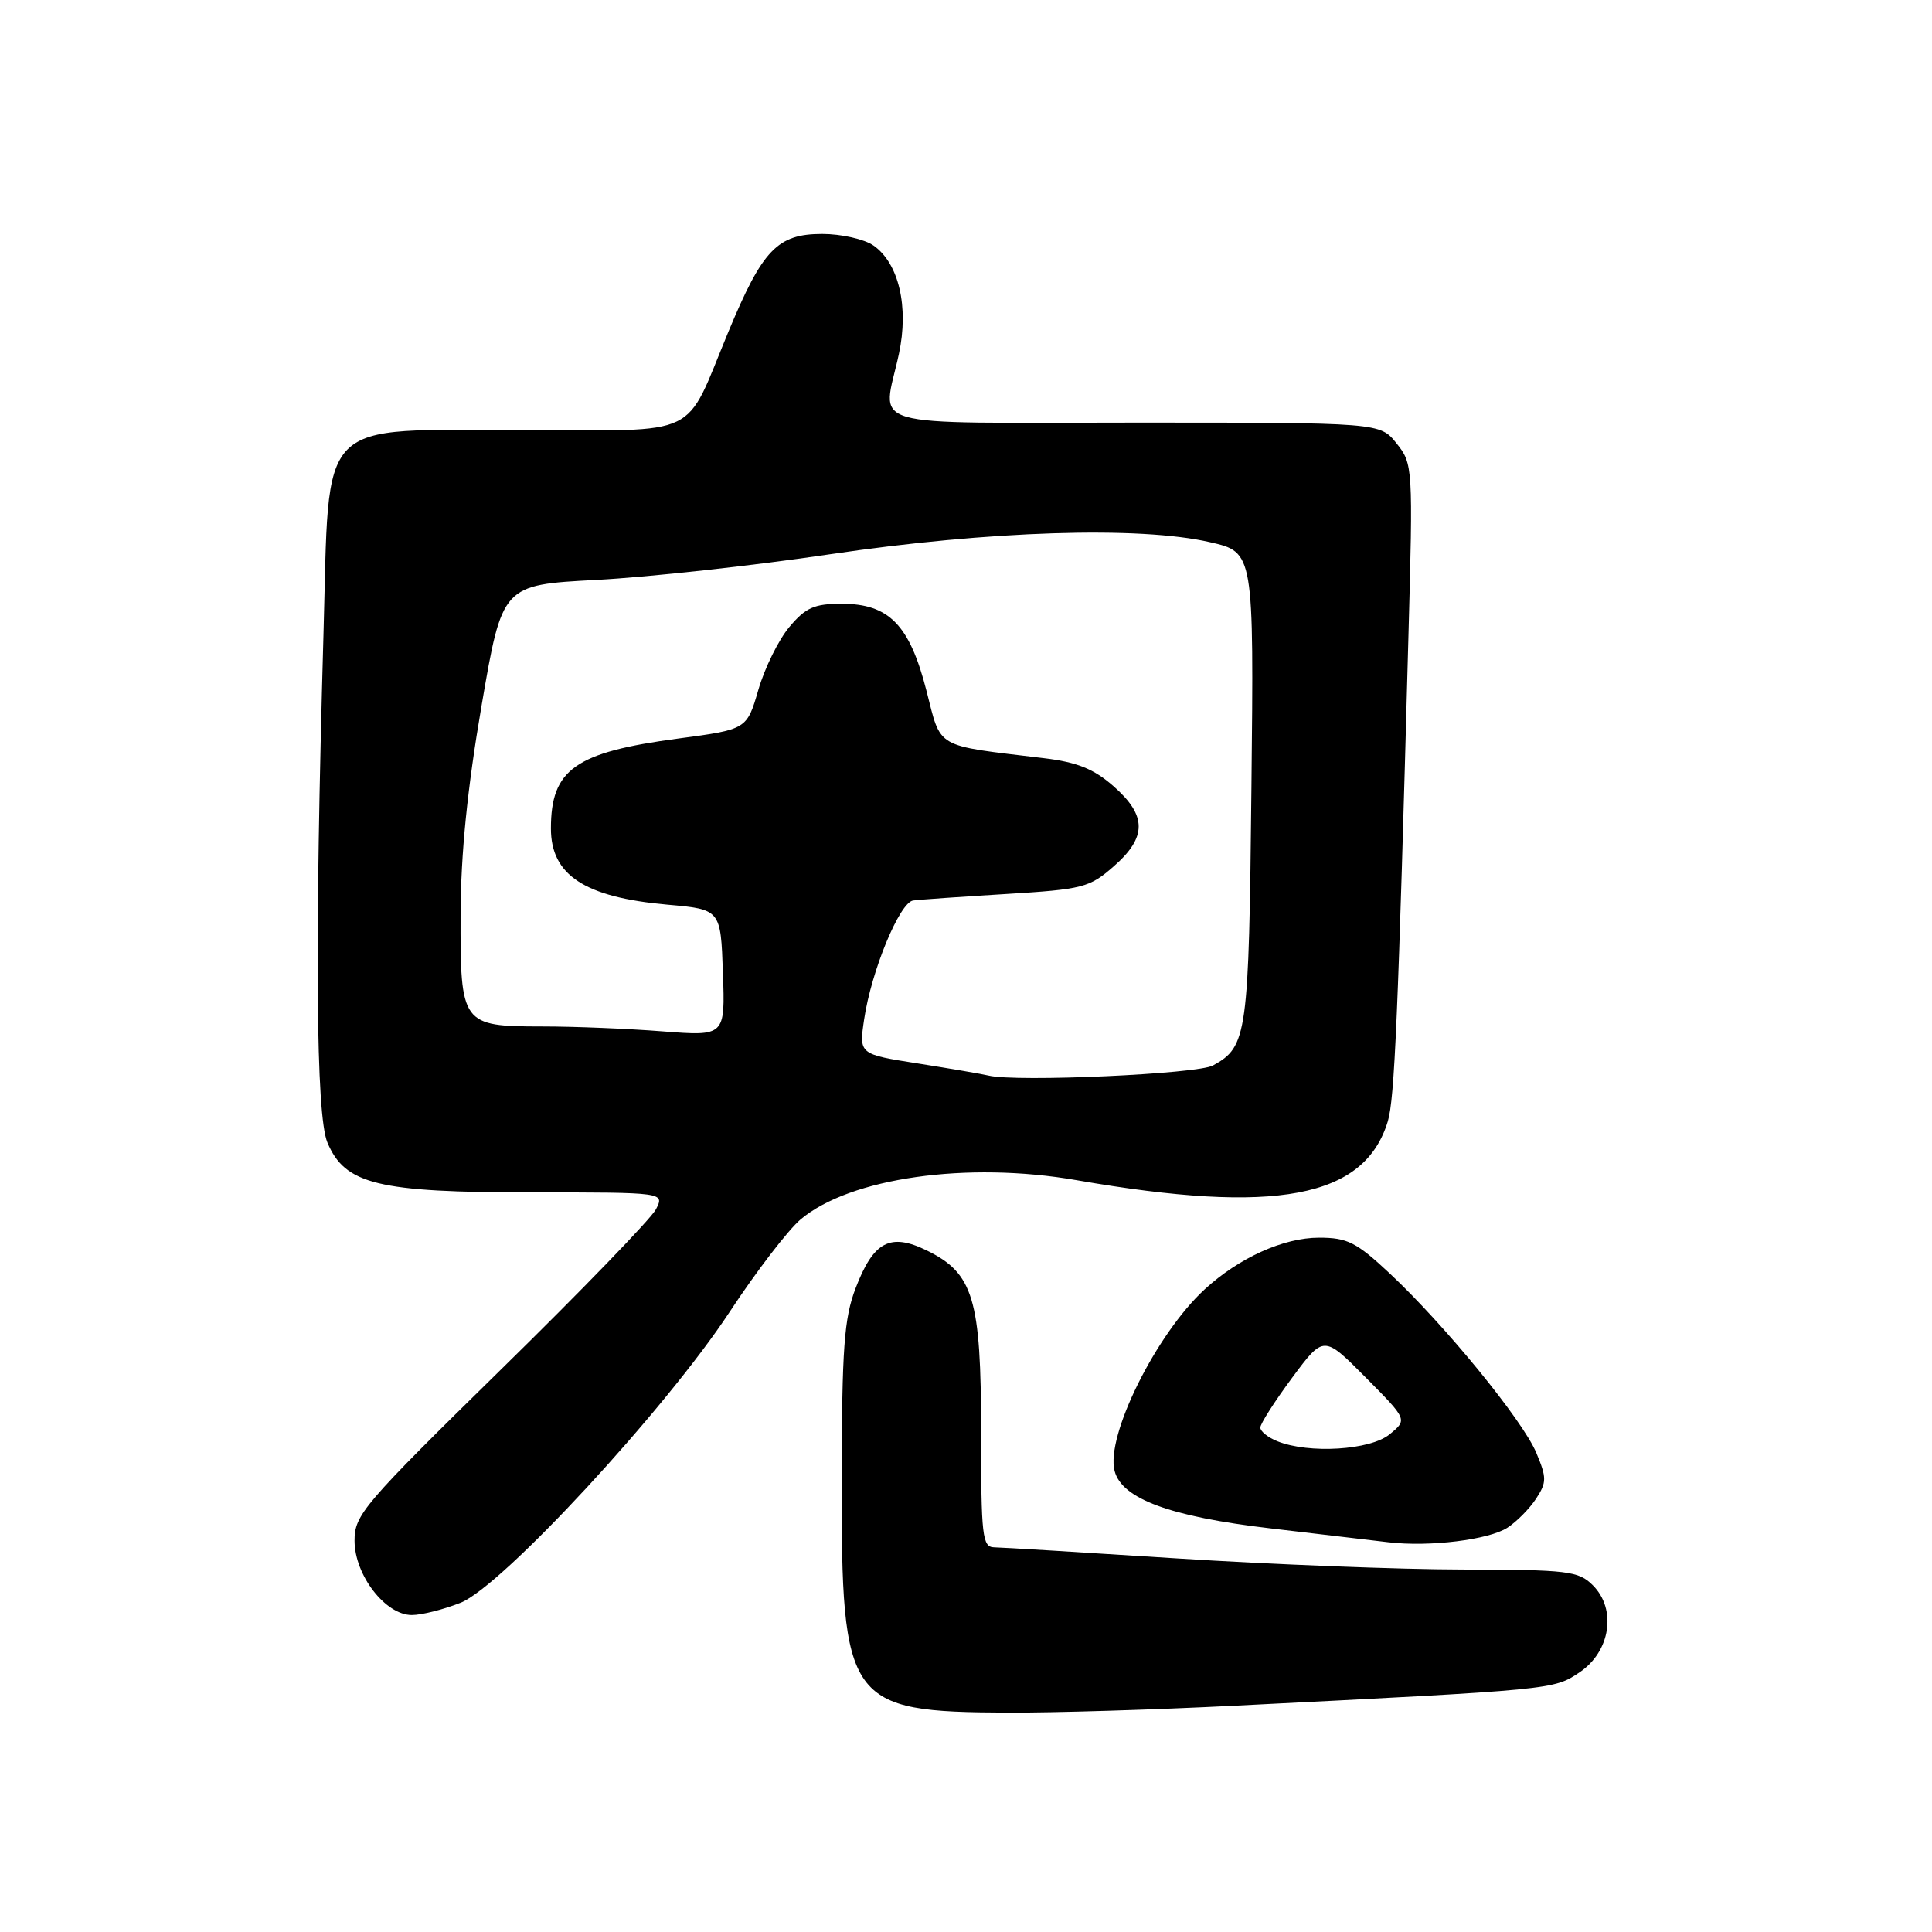 <?xml version="1.0" encoding="UTF-8" standalone="no"?>
<!DOCTYPE svg PUBLIC "-//W3C//DTD SVG 1.1//EN" "http://www.w3.org/Graphics/SVG/1.1/DTD/svg11.dtd" >
<svg xmlns="http://www.w3.org/2000/svg" xmlns:xlink="http://www.w3.org/1999/xlink" version="1.1" viewBox="0 0 256 256">
 <g >
 <path fill="currentColor"
d=" M 163.50 226.02 C 206.05 223.88 205.86 223.90 209.30 221.59 C 213.39 218.84 214.25 213.25 211.06 210.06 C 209.16 208.16 207.79 208.00 193.75 207.97 C 185.36 207.96 168.38 207.29 156.00 206.50 C 143.62 205.71 132.71 205.04 131.75 205.03 C 130.16 205.00 130.00 203.60 130.00 189.75 C 130.00 172.09 128.99 168.72 122.80 165.69 C 117.95 163.32 115.74 164.50 113.37 170.70 C 111.85 174.67 111.56 178.64 111.53 195.96 C 111.48 225.72 112.28 226.84 133.50 226.93 C 139.55 226.96 153.05 226.55 163.50 226.02 Z  M 61.04 212.37 C 66.54 210.17 88.16 186.79 96.70 173.81 C 100.20 168.48 104.43 162.98 106.08 161.58 C 112.64 156.06 128.15 153.86 142.66 156.38 C 169.09 160.97 180.80 158.75 183.89 148.59 C 184.79 145.62 185.26 134.72 186.62 84.50 C 187.24 61.85 187.22 61.46 185.05 58.75 C 182.85 56.00 182.85 56.00 150.43 56.00 C 113.56 56.00 116.95 56.99 119.11 46.90 C 120.45 40.66 119.10 34.88 115.75 32.54 C 114.54 31.69 111.48 31.00 108.95 31.00 C 103.02 31.00 101.04 33.06 96.52 43.95 C 90.57 58.28 93.22 57.00 69.53 57.00 C 41.56 57.00 43.70 54.82 42.86 84.16 C 41.69 125.24 41.86 147.73 43.38 151.38 C 45.71 156.94 50.05 158.00 70.56 158.00 C 88.07 158.00 88.07 158.00 86.91 160.25 C 86.26 161.49 77.02 171.05 66.35 181.50 C 48.11 199.39 46.97 200.72 46.98 204.17 C 47.00 208.73 51.07 214.00 54.57 214.00 C 55.88 214.00 58.80 213.26 61.04 212.37 Z  M 199.74 202.43 C 200.97 201.63 202.68 199.90 203.54 198.58 C 204.95 196.42 204.96 195.83 203.57 192.51 C 201.77 188.20 191.43 175.55 184.16 168.75 C 179.73 164.60 178.54 164.00 174.78 164.00 C 170.07 164.00 164.18 166.66 159.62 170.85 C 153.19 176.77 146.48 190.29 147.69 194.91 C 148.65 198.60 155.02 200.95 168.28 202.51 C 175.00 203.30 182.07 204.14 184.00 204.36 C 189.42 205.00 197.26 204.03 199.74 202.43 Z  M 131.00 142.52 C 130.18 142.32 125.97 141.60 121.66 140.92 C 113.82 139.69 113.82 139.69 114.50 135.09 C 115.44 128.69 119.20 119.57 121.00 119.32 C 121.83 119.21 127.37 118.82 133.33 118.46 C 143.50 117.84 144.37 117.61 147.58 114.79 C 151.99 110.93 151.98 108.07 147.55 104.18 C 144.93 101.88 142.73 100.99 138.30 100.46 C 123.70 98.70 124.76 99.31 122.75 91.48 C 120.52 82.79 117.79 80.00 111.53 80.00 C 107.90 80.00 106.75 80.51 104.60 83.07 C 103.18 84.75 101.33 88.50 100.49 91.39 C 98.96 96.65 98.96 96.65 89.87 97.86 C 76.20 99.68 73.00 101.94 73.00 109.78 C 73.00 115.96 77.47 118.89 88.40 119.87 C 95.50 120.50 95.50 120.50 95.79 128.90 C 96.09 137.30 96.09 137.30 87.79 136.66 C 83.23 136.30 76.04 136.01 71.82 136.01 C 61.16 136.00 60.99 135.76 61.03 121.18 C 61.06 113.13 61.92 104.52 63.81 93.50 C 66.55 77.50 66.55 77.50 79.03 76.84 C 85.89 76.48 99.83 74.95 110.00 73.44 C 131.05 70.32 150.96 69.69 160.32 71.84 C 166.15 73.17 166.15 73.17 165.82 104.34 C 165.48 137.21 165.28 138.67 160.73 141.18 C 158.66 142.32 134.67 143.40 131.00 142.52 Z  M 169.25 190.97 C 168.01 190.47 167.00 189.66 167.00 189.16 C 167.00 188.66 168.89 185.70 171.20 182.58 C 175.40 176.92 175.40 176.92 180.95 182.51 C 186.50 188.11 186.50 188.11 184.14 190.05 C 181.58 192.16 173.46 192.66 169.25 190.97 Z "/>
</g>
</svg>